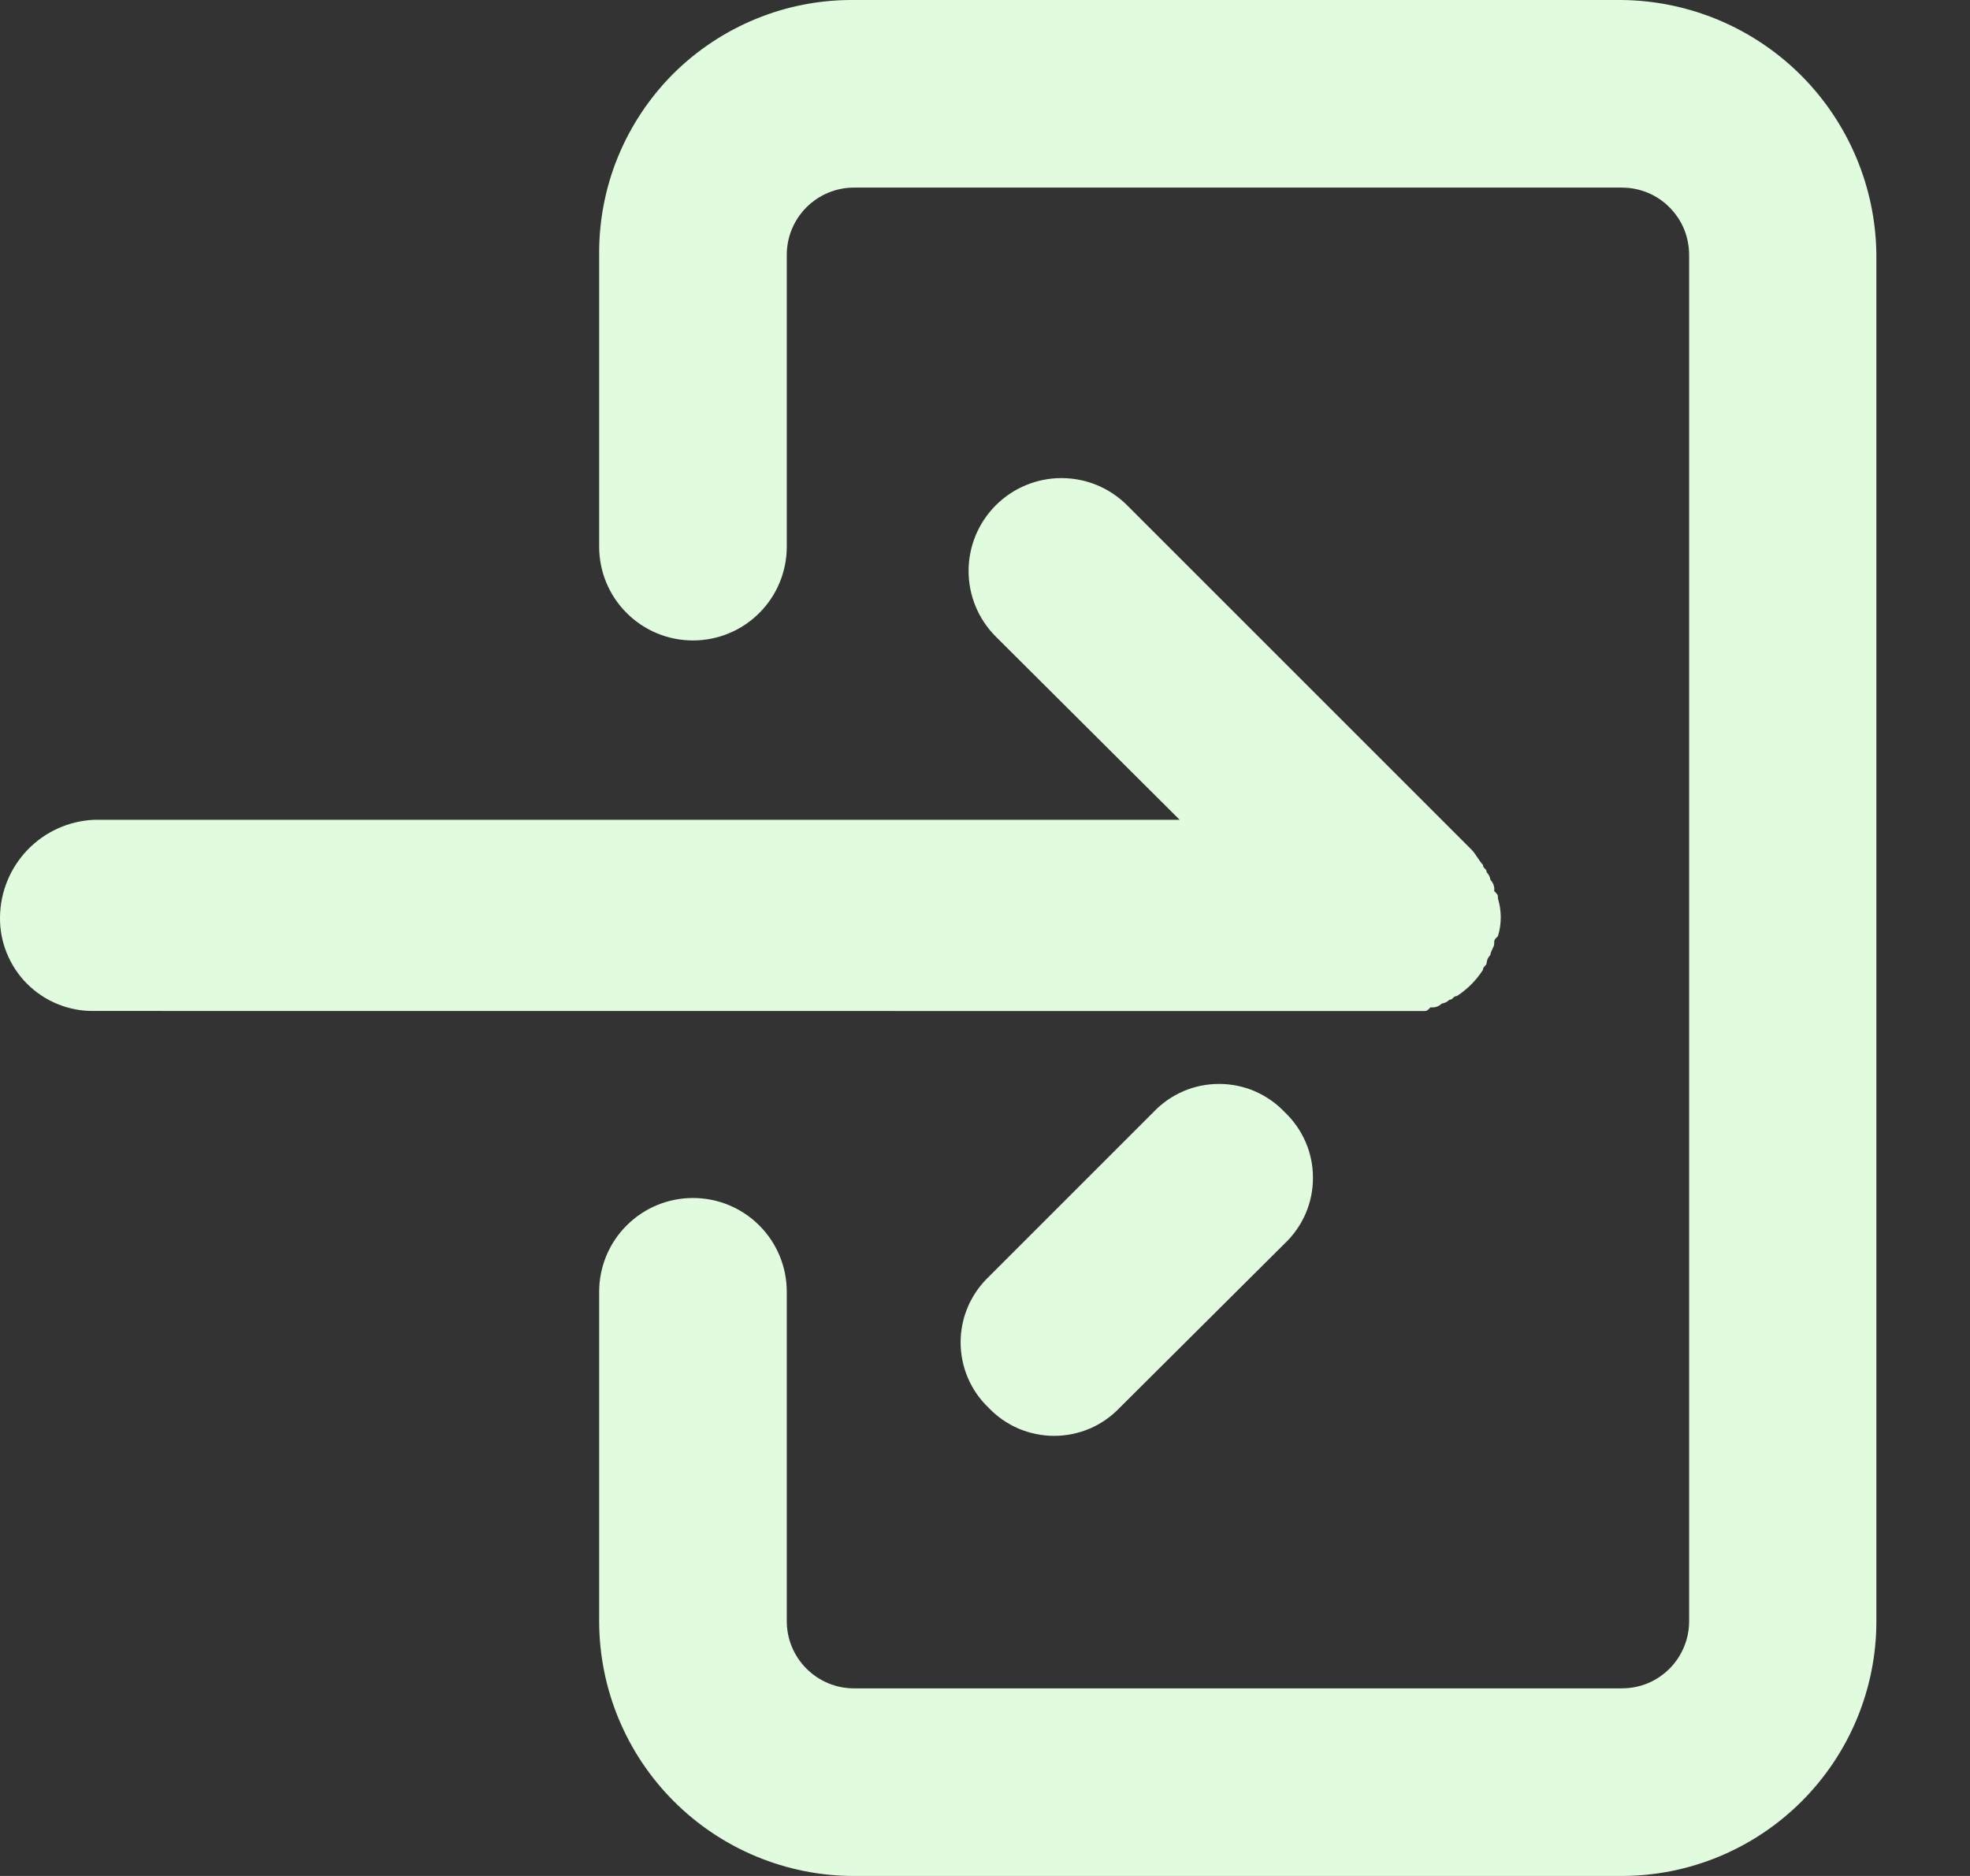 <svg width="21" height="20" viewBox="0 0 21 20" fill="none" xmlns="http://www.w3.org/2000/svg">
<rect x="0" y="0" width="21" height="20" fill="#333333" stroke="none"/>
<path d="M17.287 9.91129e-05H9.102C8.745 -0.003 8.39 0.065 8.059 0.201C7.729 0.336 7.428 0.536 7.175 0.788C6.923 1.041 6.723 1.342 6.587 1.673C6.452 2.003 6.384 2.358 6.387 2.715V5.828C6.387 6.093 6.492 6.348 6.68 6.535C6.867 6.723 7.122 6.828 7.387 6.828C7.652 6.828 7.907 6.723 8.094 6.535C8.282 6.348 8.387 6.093 8.387 5.828V2.715C8.387 2.526 8.463 2.344 8.597 2.21C8.731 2.076 8.913 2 9.102 2H17.287C17.382 2 17.475 2.018 17.563 2.054C17.65 2.09 17.73 2.143 17.796 2.21C17.863 2.277 17.916 2.356 17.952 2.443C17.988 2.531 18.006 2.625 18.006 2.719V17.285C18.006 17.379 17.987 17.473 17.951 17.559C17.915 17.646 17.862 17.725 17.795 17.792C17.728 17.858 17.649 17.911 17.562 17.947C17.475 17.982 17.381 18 17.287 18H9.102C8.913 18 8.731 17.924 8.597 17.79C8.463 17.656 8.387 17.475 8.387 17.285V13.772C8.387 13.507 8.282 13.252 8.094 13.065C7.907 12.877 7.652 12.772 7.387 12.772C7.122 12.772 6.867 12.877 6.68 13.065C6.492 13.252 6.387 13.507 6.387 13.772V17.285C6.388 18.005 6.674 18.695 7.183 19.204C7.692 19.713 8.382 20 9.102 20H17.287C18.007 20 18.697 19.713 19.206 19.204C19.715 18.695 20.002 18.005 20.002 17.285V2.715C19.995 1.997 19.706 1.311 19.199 0.803C18.691 0.296 18.005 0.007 17.287 9.91129e-05Z" fill="#E1FBDE"/>
<path d="M15.17 10.779C15.21 10.779 15.21 10.779 15.25 10.739C15.272 10.742 15.294 10.74 15.315 10.733C15.335 10.726 15.354 10.714 15.37 10.699C15.4 10.695 15.428 10.681 15.45 10.659C15.49 10.659 15.49 10.619 15.53 10.619C15.642 10.547 15.736 10.452 15.808 10.34C15.808 10.3 15.848 10.3 15.848 10.26C15.852 10.23 15.866 10.202 15.888 10.18C15.888 10.14 15.928 10.1 15.928 10.06C15.928 10.02 15.928 10.02 15.968 9.98C16.008 9.85 16.008 9.71 15.968 9.58C15.968 9.54 15.968 9.54 15.928 9.5C15.931 9.478 15.929 9.456 15.922 9.436C15.915 9.415 15.903 9.396 15.888 9.38C15.884 9.35 15.87 9.322 15.848 9.3C15.848 9.26 15.808 9.26 15.808 9.22C15.768 9.18 15.728 9.1 15.688 9.06L12.015 5.387C11.829 5.201 11.578 5.097 11.315 5.097C11.053 5.097 10.801 5.201 10.615 5.387C10.429 5.573 10.325 5.825 10.325 6.087C10.325 6.35 10.429 6.601 10.615 6.787L12.575 8.74H1C0.732 8.753 0.48 8.867 0.294 9.06C0.108 9.253 0.003 9.51 7.37821e-05 9.778C-0.002 9.91 0.023 10.041 0.073 10.163C0.123 10.285 0.196 10.396 0.289 10.489C0.383 10.582 0.493 10.656 0.615 10.705C0.738 10.755 0.868 10.78 1 10.778L15.17 10.779Z" fill="#E1FBDE"/>
<path d="M10.539 13.613L12.295 11.857C12.385 11.762 12.494 11.686 12.614 11.634C12.734 11.582 12.864 11.556 12.995 11.556C13.126 11.556 13.256 11.582 13.376 11.634C13.496 11.686 13.605 11.762 13.695 11.857C13.79 11.947 13.866 12.056 13.918 12.176C13.97 12.296 13.996 12.426 13.996 12.557C13.996 12.688 13.97 12.818 13.918 12.938C13.866 13.058 13.79 13.167 13.695 13.257L11.937 15.007C11.847 15.102 11.738 15.178 11.618 15.23C11.498 15.281 11.368 15.308 11.237 15.308C11.106 15.308 10.976 15.281 10.856 15.23C10.736 15.178 10.627 15.102 10.537 15.007C10.443 14.917 10.368 14.809 10.317 14.689C10.266 14.569 10.24 14.44 10.24 14.309C10.24 14.179 10.267 14.05 10.318 13.931C10.37 13.811 10.445 13.703 10.539 13.613Z" fill="#E1FBDE"/>
</svg>
